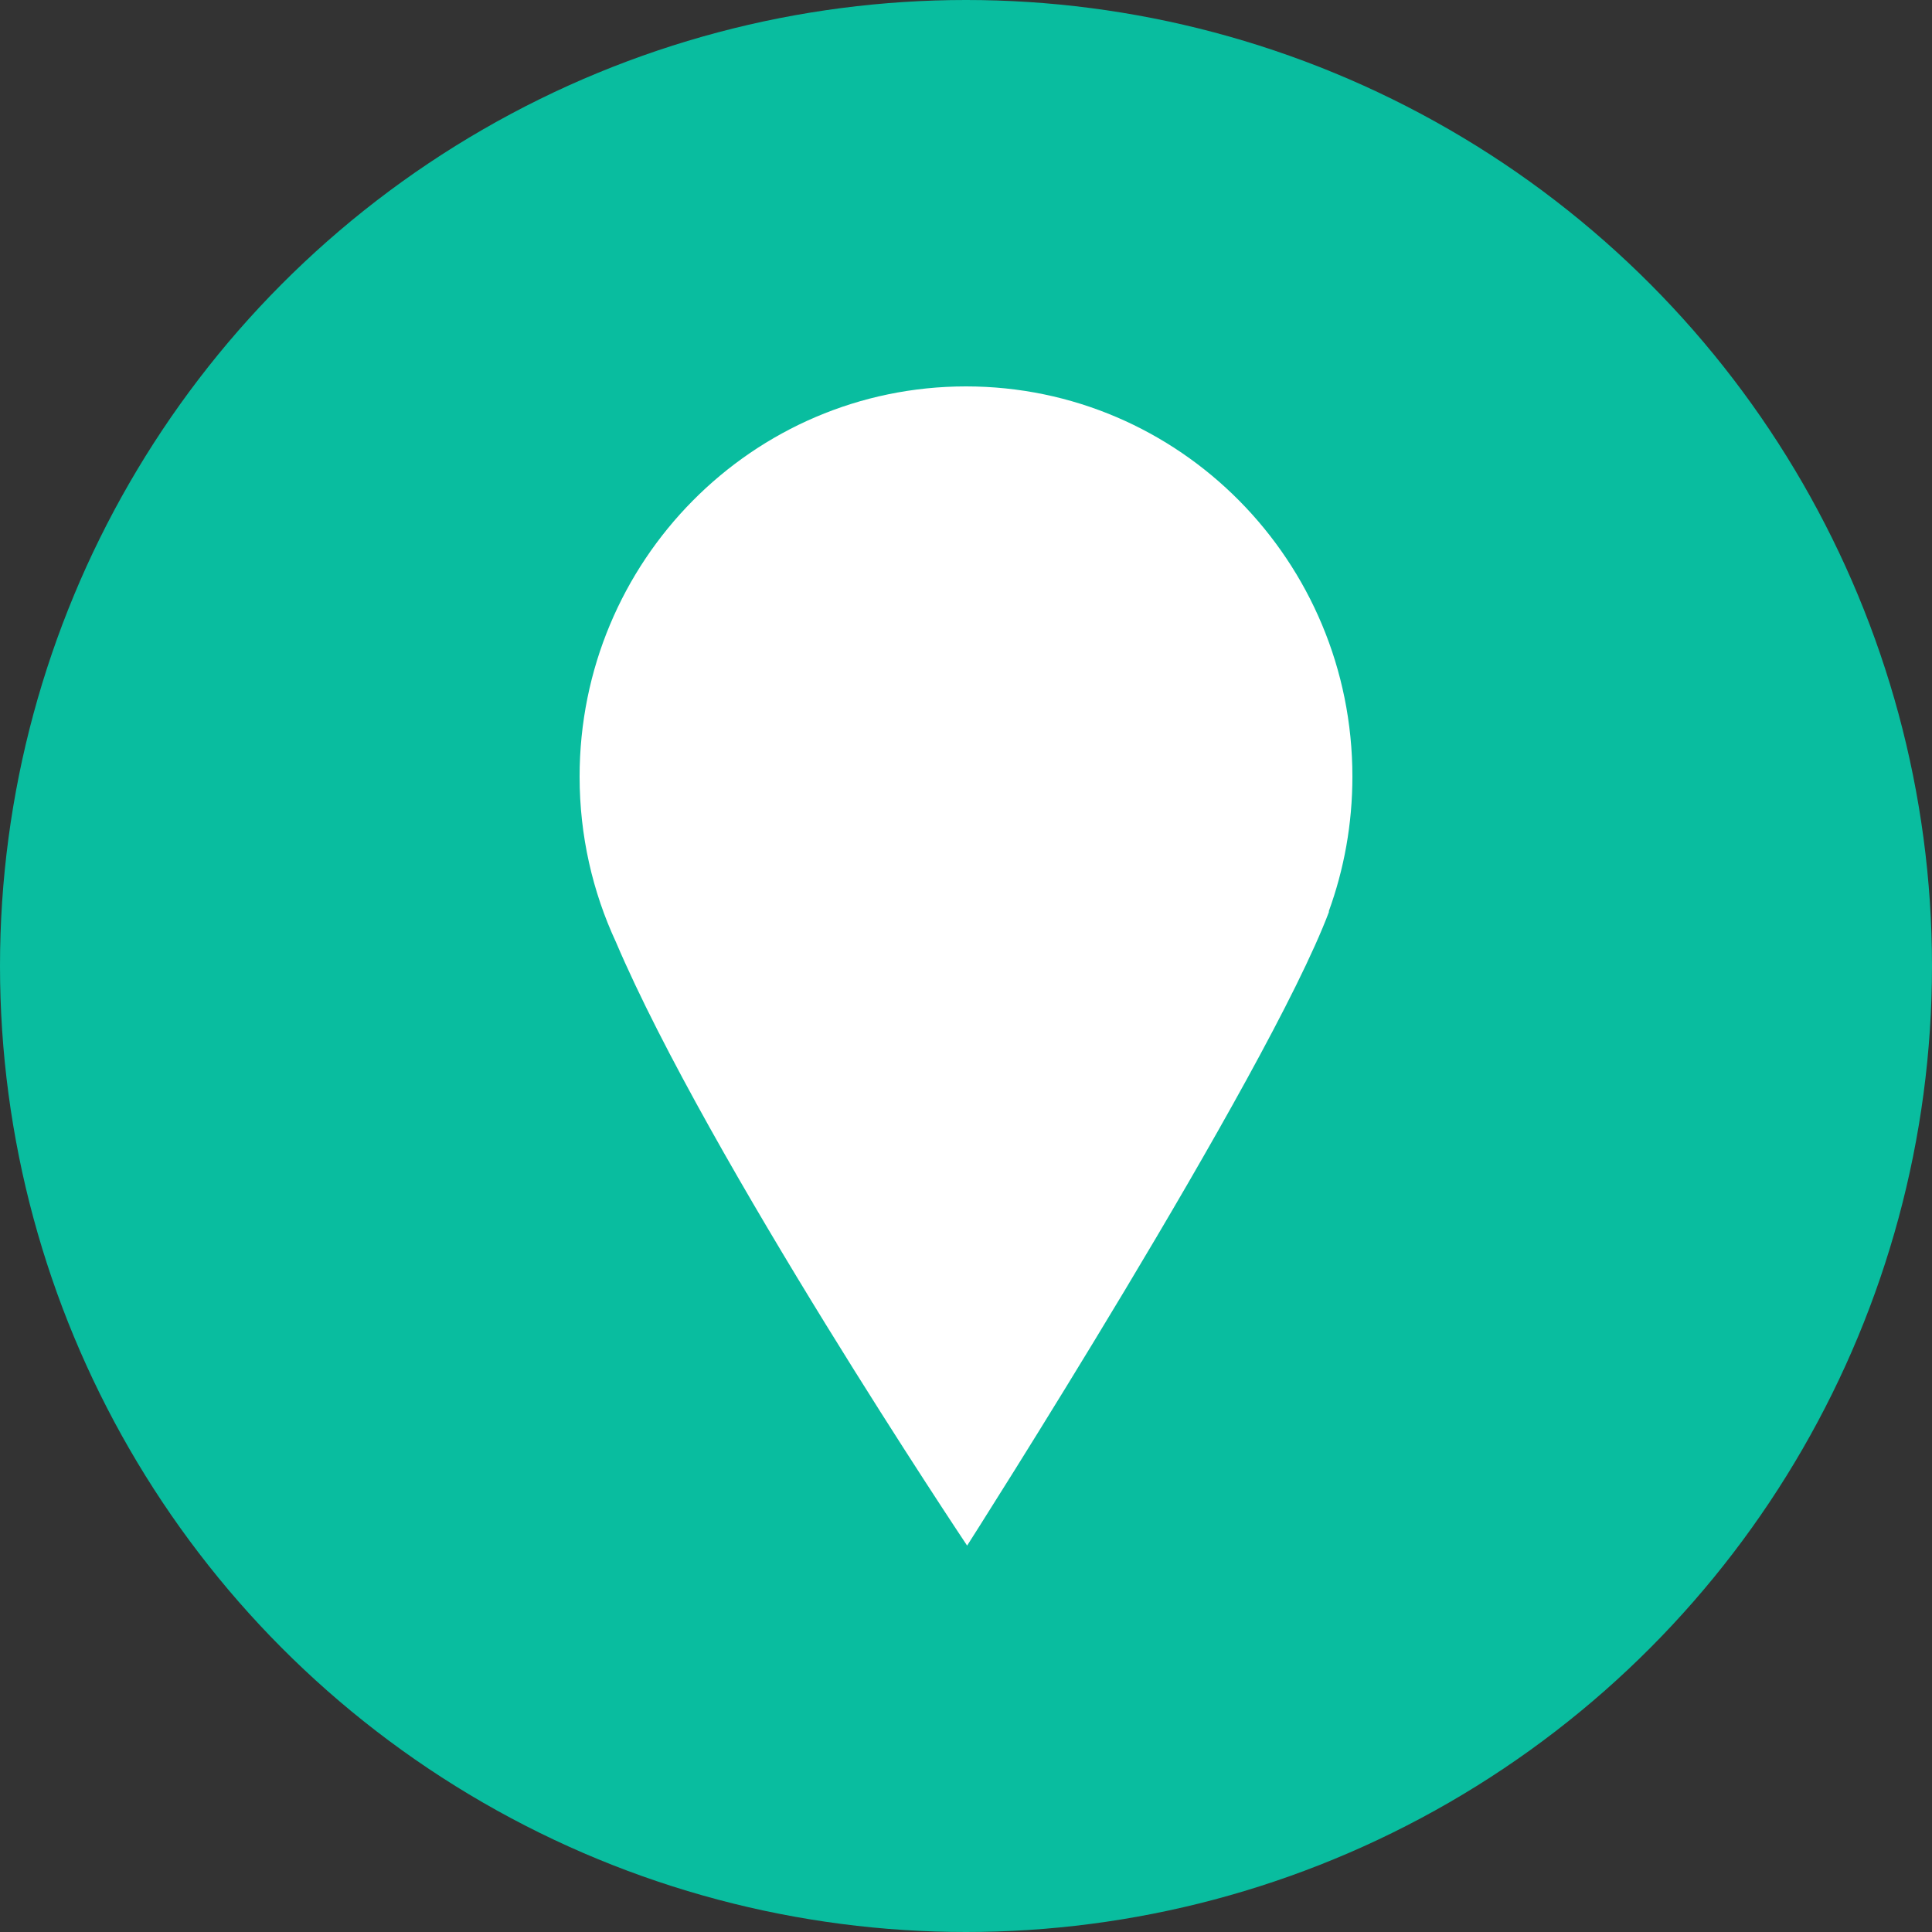 <?xml version="1.0" encoding="UTF-8"?>
<svg width="48px" height="48px" viewBox="0 0 48 48" version="1.1" xmlns="http://www.w3.org/2000/svg" xmlns:xlink="http://www.w3.org/1999/xlink">
    <rect x="0" y="0" width="48" height="48" fill="#333333" stroke="none"/>
    <!-- Generator: Sketch 50.2 (55047) - http://www.bohemiancoding.com/sketch -->
    <title>Geo</title>
    <desc>Created with Sketch.</desc>
    <defs></defs>
    <g id="Geo" stroke="none" stroke-width="1" fill="none" fill-rule="evenodd">
        <g fill-rule="nonzero">
            <circle id="Oval" fill="#09BD9F" cx="24" cy="24" r="24"></circle>
            <path d="M15.304,23.408 C17.585,28.765 24.028,38.4 24.028,38.4 C24.028,38.4 31.493,26.711 33.021,22.647 L33.011,22.647 C33.392,21.602 33.6,20.473 33.6,19.295 C33.6,13.94 29.302,9.6 24,9.6 C18.698,9.6 14.4,13.94 14.4,19.295 C14.4,20.765 14.724,22.159 15.304,23.408 Z M24,24.8 C27.093,24.8 29.6,22.293 29.6,19.2 C29.6,16.107 27.093,13.6 24,13.6 C20.907,13.6 18.4,16.107 18.4,19.2 C18.4,22.293 20.907,24.8 24,24.8 Z" id="Combined-Shape" fill="#FFFFFF"></path>
        </g>
    </g>
</svg>